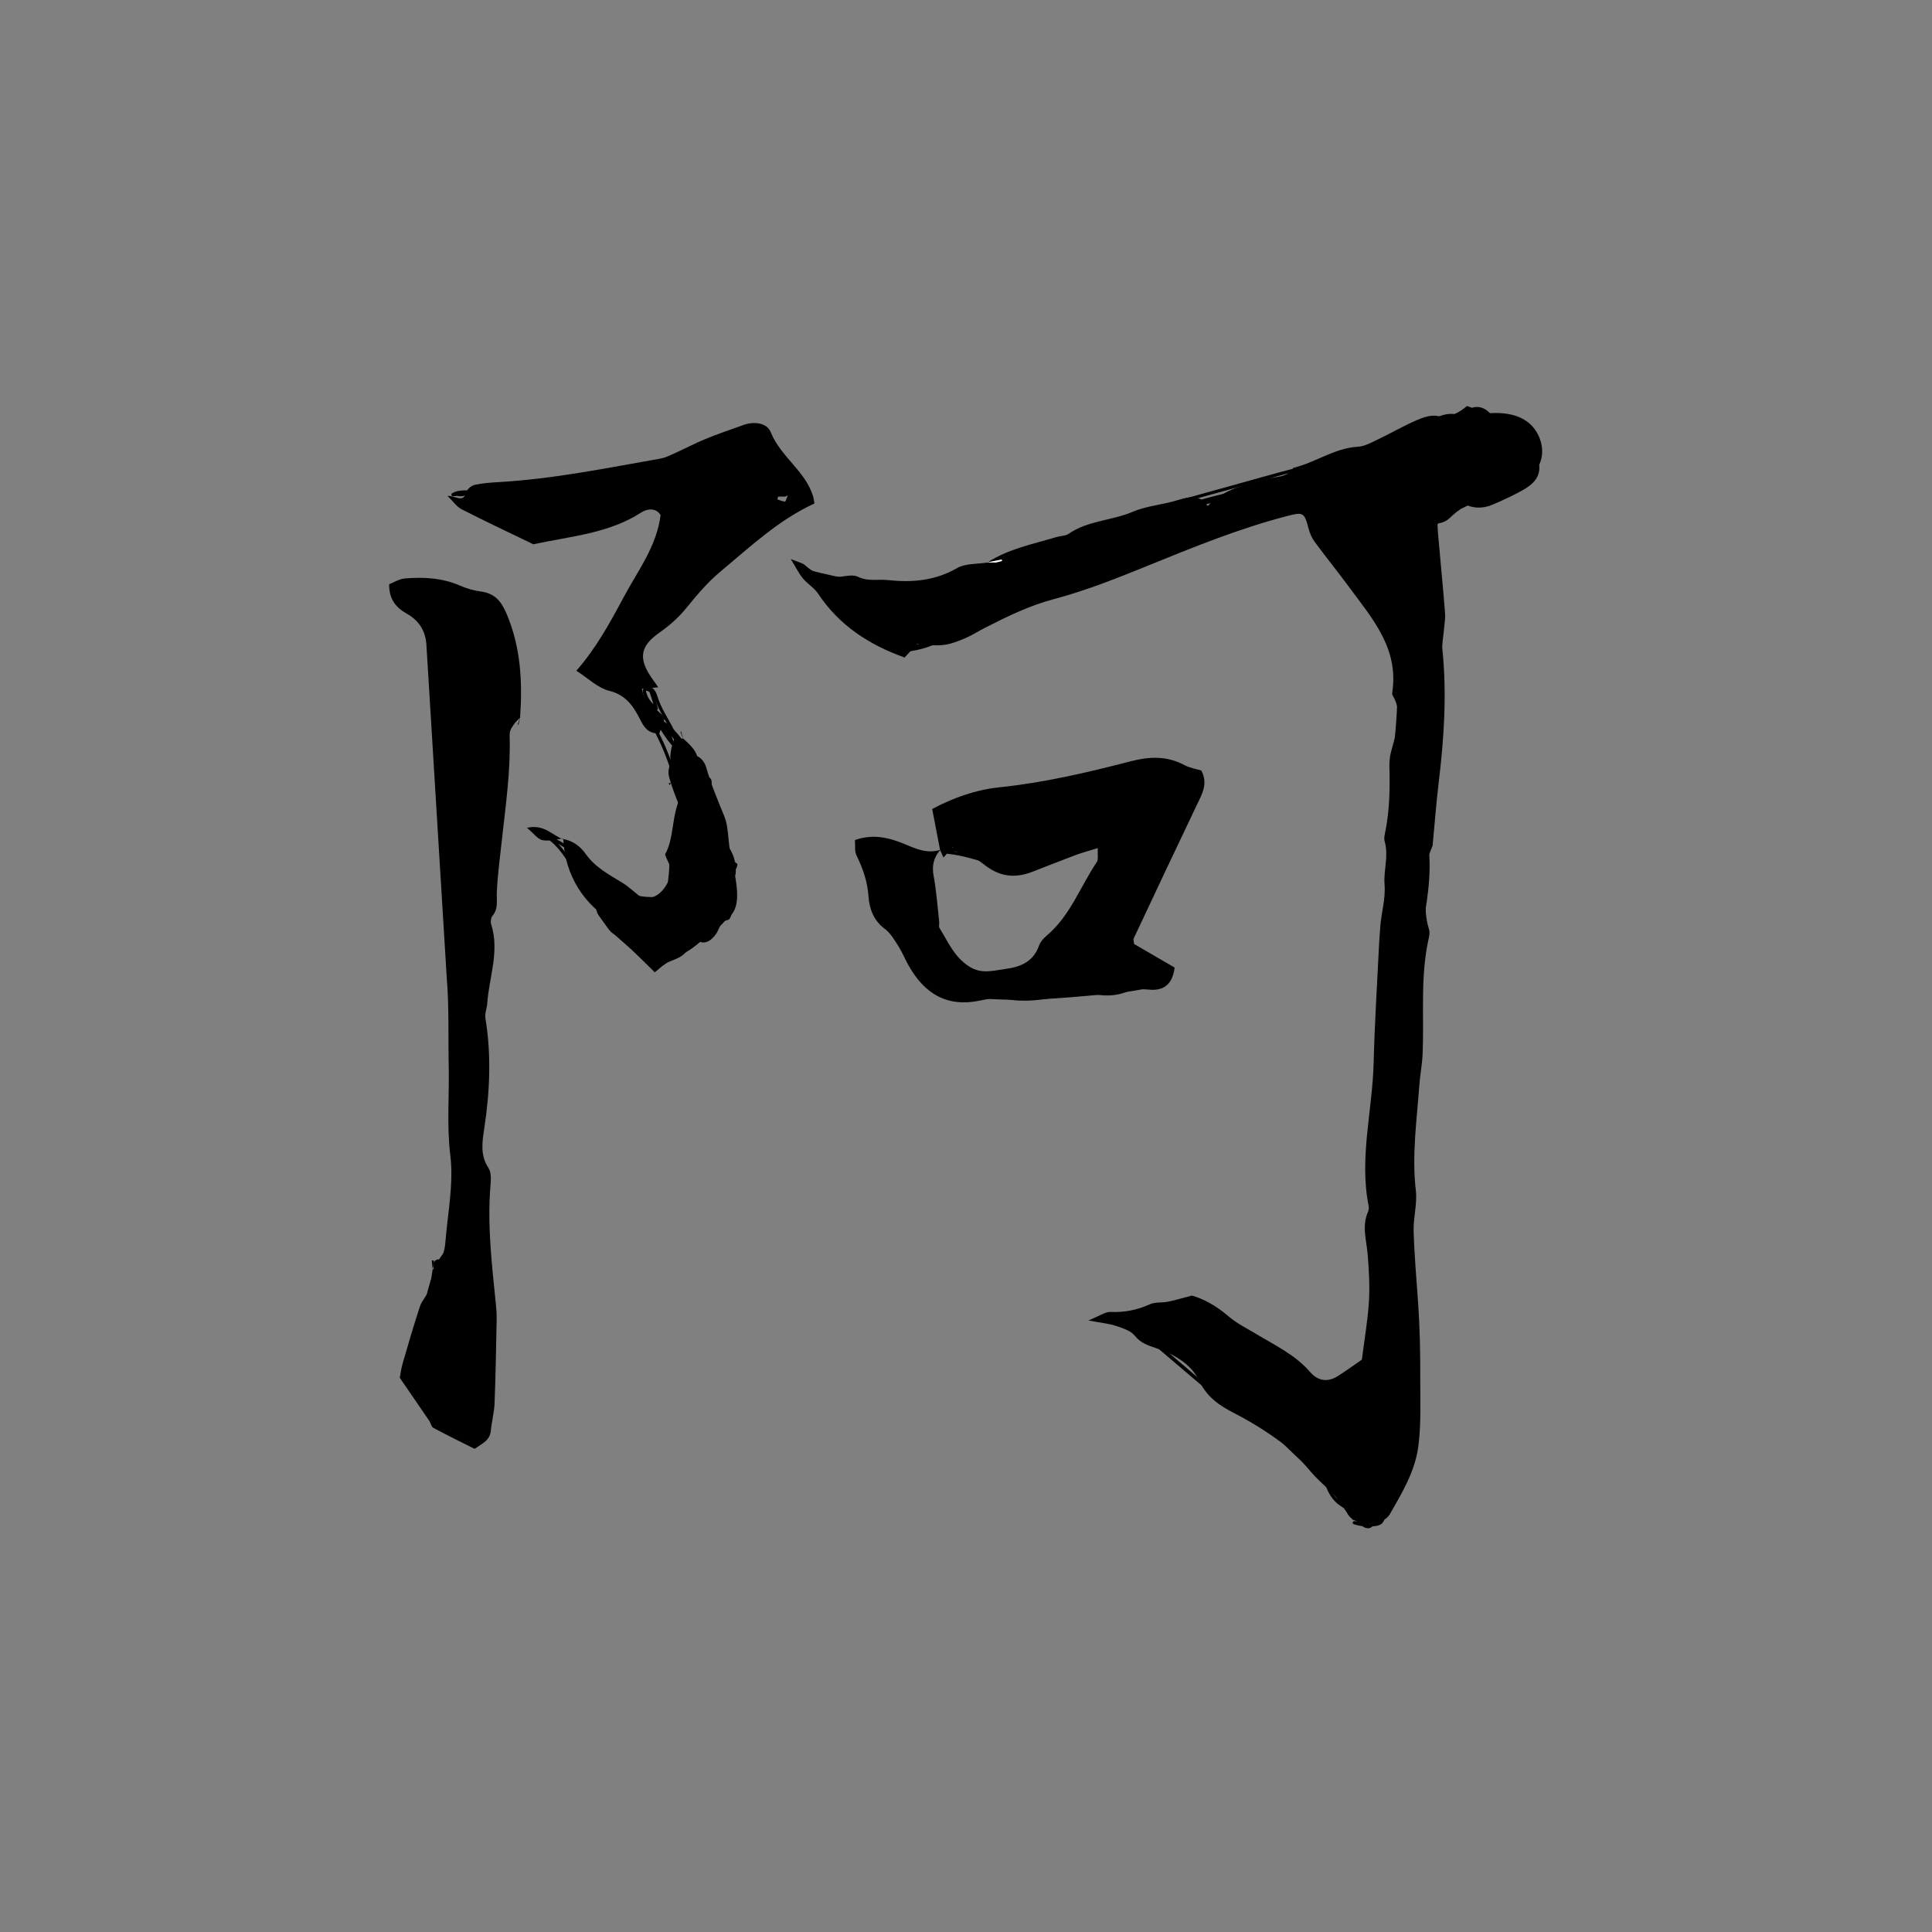 <?xml version="1.0" encoding="utf-8"?>
<!-- Generator: Adobe Illustrator 23.1.1, SVG Export Plug-In . SVG Version: 6.00 Build 0)  -->
<svg version="1.1" id="Layer_1" xmlns="http://www.w3.org/2000/svg" xmlns:xlink="http://www.w3.org/1999/xlink" x="0px" y="0px"
	 viewBox="0 0 600 600" style="enable-background:new 0 0 600 600;" xml:space="preserve">
<rect x="0" y="0" width="600" height="600" fill="#808080" stroke="none"/>
<style type="text/css">
	.st0{fill:#FFFFFF;}
</style>
<path d="M445.03,262.19c-0.65,2.1-1.93,4.23-1.85,6.3c0.25,6.71-1.54,13.49,0.62,20.14c0.28,0.86,0.09,1.96-0.12,2.89
	c-2.64,11.81-1.38,23.81-1.87,35.73c-0.13,3.22-0.78,6.41-1.01,9.63c-0.79,10.94-2.39,21.82-1.1,32.88
	c0.48,4.09-0.81,8.36-0.69,12.53c0.22,7.42,0.87,14.83,1.39,22.25c0.54,7.71,0.7,15.41,0.67,23.15c-0.03,7.09,0.32,14.13-0.56,21.21
	c-0.99,7.96-5.03,14.61-8.85,21.28c-2.37,4.14-11.09,4.07-13.28-0.28c-2.15-4.25-5.46-6.99-8.69-10.09
	c-3.48-3.34-6.22-7.54-9.97-10.47c-5.06-3.95-10.57-7.46-16.27-10.39c-4.74-2.44-8.55-4.94-11.03-10.13
	c-2.55-5.34-8.01-8.34-13.62-10.22c-2.52-0.84-4.61-1.58-6.41-3.81c-1.26-1.56-3.72-2.31-5.79-3.01c-2.04-0.7-4.25-0.88-8.6-1.71
	c3.67-1.47,5.32-2.72,6.91-2.64c4.33,0.2,8.28-0.6,12.21-2.38c1.64-0.74,3.73-0.42,5.57-0.79c2.08-0.41,4.12-1.03,7.45-1.9
	c3.38,0.91,7.49,3.08,11.24,6.32c2.65,2.29,5.89,3.89,8.92,5.71c5.8,3.49,11.98,6.4,16.54,11.68c2.47,2.86,5.49,3.29,8.68,1.26
	c2.69-1.71,5.27-3.6,7.42-5.08c0.83-6.55,1.84-12.29,2.19-18.06c0.29-4.8,0-9.67-0.38-14.48c-0.36-4.48-1.89-8.91,0.1-13.37
	c0.25-0.56,0.29-1.3,0.17-1.91c-2.94-14.88,1.2-29.51,1.57-44.28c0.31-12.49,1.12-24.96,1.72-37.44c0.08-1.57,0.23-3.14,0.33-4.71
	c0.28-4.46,1.71-8.69,1.34-13.38c-0.34-4.33,1.34-8.79,0.04-13.3c-0.33-1.14,0.11-2.55,0.35-3.82c1.18-6.33,1.29-12.71,1.12-19.12
	c-0.04-1.58,0.07-3.21,0.46-4.73c1.51-5.89,4.07-11.72,0.52-17.76c-0.15-0.25-0.13-0.65-0.08-0.96
	c2.05-13.67-6.36-23.01-13.58-32.82c-3.44-4.68-7.12-9.19-10.56-13.87c-0.89-1.21-1.52-2.72-1.9-4.19
	c-1.23-4.79-1.63-5.07-6.24-3.89c-15.09,3.87-29.46,9.75-43.84,15.6c-9.57,3.89-19.16,7.71-29.2,10.36
	c-7.38,1.95-14.28,5.35-21.1,8.81c-2.02,1.02-3.92,2.27-5.99,3.17c-5.83,2.54-8.03,2.75-15.04,1.8c-1.27,1.35-2.55,2.71-4.03,4.3
	c-11.05-3.99-20.29-9.96-26.83-19.81c-1.22-1.83-3.31-3.06-4.75-4.77c-1.17-1.39-1.97-3.1-3.76-6.01c2.44,1.02,3.7,1.22,4.47,1.94
	c3.33,3.11,7.18,4.09,11.61,3.48c1.57-0.22,3.46-0.56,4.75,0.08c3.12,1.55,6.28,0.71,9.41,1.05c7.6,0.81,14.63,0.17,21.46-3.75
	c2.59-1.49,6.22-1.19,9.38-1.71c1.54,0,3.07,0,4.61,0c-0.04-0.31-0.09-0.62-0.13-0.93c-1.5,0.31-3.01,0.61-4.51,0.92
	c6.6-4.26,14.23-5.73,21.59-7.93c1.21-0.36,2.67-0.29,3.65-0.97c6-4.14,13.41-4.08,19.9-6.84c4.39-1.87,9.41-2.2,14.02-3.63
	c3.61-1.12,6.9-1.82,9.28,1.83c5.36-5.51,11.81-6.62,17.97-8.37c3.01-0.86,6.61-0.24,8.65-3.49c6.84-1.64,12.73-6.12,20.02-6.55
	c2.13-0.13,4.26-1.33,6.27-2.29c3.98-1.9,7.81-4.13,11.85-5.9c2.02-0.88,4.49-1.75,6.52-1.37c3.96,0.75,6.78-1.07,9.24-3.08
	c2.8,0.86,4.41,2.01,5.34,4.44c2.37,6.18,3.7,6.34,9.13,1.35c1.17,0.99,2.36,2,3.98,3.37c-1.55,1.06-2.73,1.86-3.94,2.68
	c0.19,0.55,0.24,1.28,0.62,1.62c0.44,0.39,1.17,0.51,1.8,0.61c2.7,0.43,5.2,1.24,5.52,4.43c0.33,3.29-1.72,5.57-4.23,7.08
	c-3.28,1.97-6.8,3.57-10.33,5.07c-3.1,1.32-6.32,1.21-9.3-0.54c-1.3-0.76-2.48-1.72-3.82-2.66c-4.46,3.8-4.09,8.34-3.7,12.83
	c0.69,8.01,1.5,16.01,2.12,24.02c0.15,1.87-0.25,3.79-0.4,5.69c-0.15,1.89-0.61,3.82-0.42,5.67c1.42,13.84,0.5,27.59-1.16,41.33
	c-0.77,6.4-1.25,12.84-1.86,19.26L445.03,262.19z M453.28,134.19c-0.72,0.95-2.53,1.36-1.52,4.03c0.6-1.93,0.96-3.08,1.36-4.19
	c0.78,0,1.56-0.01,2.34-0.01c-0.17-0.17-0.39-0.52-0.5-0.49C454.4,133.7,453.85,133.96,453.28,134.19z M429.7,151.31
	c0.04-0.25,0.13-0.71,0.1-0.71c-0.51-0.13-1.03-0.21-1.55-0.31c-0.05,0.26-0.09,0.52-0.14,0.78
	C428.65,151.16,429.17,151.24,429.7,151.31z M437.23,197.64c0.32-0.41,0.86-0.8,0.86-1.19c0-0.49-0.44-0.98-0.69-1.47
	c-0.34,0.37-0.95,0.75-0.95,1.12C436.45,196.6,436.92,197.09,437.23,197.64z M416.38,161.57c-0.49-0.2-1.16-0.71-1.44-0.54
	c-0.4,0.23-0.51,0.95-0.75,1.46c0.51,0.21,1.16,0.71,1.49,0.55C416.06,162.85,416.16,162.09,416.38,161.57z M425.37,177.18l0.28,0.6
	l0.29-0.58L425.37,177.18z M421.53,155.1c-0.21-0.08-0.42-0.22-0.62-0.21c-0.08,0-0.15,0.34-0.22,0.52
	c0.21,0.08,0.42,0.22,0.62,0.21C421.39,155.62,421.45,155.28,421.53,155.1z"/>
<path d="M135.6,244.72"/>
<path d="M132.46,200.85c-0.14-4.58-2.11-8.02-6.14-10.27c-3.31-1.85-5.51-4.45-5.47-9.14c1.47-0.57,3.12-1.64,4.86-1.79
	c5.84-0.5,11.61-0.18,17.13,2.21c2.05,0.89,4.28,1.56,6.49,1.84c4.43,0.57,6.42,3.15,8.09,7.15c4.36,10.4,4.86,21.14,4.09,32.12
	l-0.02-0.08c-1.55,1.6-3.3,2.96-3.22,5.64c0.34,10.8-1.22,21.48-2.39,32.18c-0.6,5.45-1.34,10.9-1.59,16.37
	c-0.12,2.57,0.55,5.09-1.35,7.35c-0.5,0.6-0.64,1.87-0.39,2.66c2.65,8.34-0.66,16.35-1.23,24.5c-0.11,1.56-0.82,3.17-0.57,4.65
	c1.9,11.51,1.36,22.94-0.39,34.42c-0.61,4-1.26,8.15,1.34,12.07c0.94,1.42,0.77,3.79,0.61,5.69c-1.01,12.25,0.46,24.38,1.68,36.52
	c0.16,1.6,0.28,3.22,0.25,4.83c-0.17,8.67-0.31,17.34-0.65,26c-0.11,2.85-0.89,5.66-1.15,8.51c-0.29,3.14-2.78,4.07-5.06,5.67
	c-4.3-2.16-8.6-4.26-12.81-6.52c-0.64-0.34-0.8-1.5-1.28-2.21c-2.85-4.19-5.72-8.36-9.14-13.34c0.17-0.86,0.4-2.75,0.93-4.57
	c1.7-5.87,3.41-11.75,5.32-17.56c0.59-1.78,2.11-3.25,2.72-5.03c0.7-2.06,0.85-4.3,1.24-6.46l-0.1,0.16
	c2.63-2.25,3.79-5.25,4.05-8.56c0.71-9.02,2.62-18.22,1.54-27.04c-1.15-9.4-0.29-18.59-0.5-27.87c-0.2-9.03,0.15-18.11-0.6-27.09"/>
<path d="M291.95,263.96c-0.78-4.07-1.57-8.15-2.45-12.72c6.45-3.44,13.49-5.96,20.75-6.72c13.87-1.44,27.36-4.59,40.77-8.06
	c5.94-1.54,11.33-1.78,16.81,1.15c1.65,0.88,3.62,1.18,5.26,1.69c2.09,4.04,0.31,7.11-1.24,10.34
	c-6.66,13.92-13.22,27.89-19.8,41.86c-0.12,0.25,0.05,0.63,0.16,1.67c3.97,2.31,8.32,4.83,12.59,7.32c-0.68,5.29-3.47,7.3-8,6.84
	c-2.63-0.26-4.99,0-7.53,0.92c-2.34,0.84-5.12,1.08-7.61,0.77c-4.21-0.53-8.26-0.28-12.41,0.48c-5.63,1.03-11.27,1.88-17.09,0.71
	c-2.43-0.49-5.18-0.04-7.67,0.5c-10.43,2.25-17.47-2.17-22.39-10.99c-1.1-1.98-1.96-4.1-3.17-6c-1.2-1.88-2.41-3.96-4.14-5.24
	c-3.49-2.58-4.83-6.36-5.07-10.07c-0.31-4.7-1.78-8.74-3.76-12.84c-0.62-1.28-0.32-3-0.45-4.69c5.65-1.97,10.56-0.77,15.39,1.25
	c3.6,1.5,7.16,3.1,11.15,1.78c-2.08,2.37-2.7,4.91-2.11,8.08c0.87,4.72,1.2,9.54,1.74,14.31c0.07,0.63-0.21,1.41,0.08,1.88
	c2.68,4.32,4.61,9.07,9.3,12.02c3.83,2.41,7.4,1.22,11.18,0.72c4.76-0.63,8.67-2.26,10.44-7.25c0.41-1.15,1.36-2.25,2.32-3.05
	c7.36-6.17,10.47-15.24,15.62-22.9c0.55-0.83,0.19-2.27,0.31-4.34c-2.88,0.9-4.94,1.43-6.92,2.18c-4.51,1.69-8.99,3.48-13.48,5.21
	c-5.17,1.99-9.87,1.58-14.48-1.95c-3.17-2.43-6.64-4.75-10.25-5.69c-1.25,1.43-2.02,2.31-2.79,3.19
	C292.66,265.52,292.3,264.74,291.95,263.96z"/>
<path d="M204.42,213.45c-1.83,0.16-3.32,0.29-5.06,0.45c0.53,4.47,4.68,5.84,7.1,9.16c-0.52,1.45-1.13,3.15-1.7,4.72
	c-3.78,0.1-4.92-2.32-6.07-4.56c-2.1-4.09-4.4-7.41-9.51-8.69c-3.54-0.89-6.54-3.9-10.2-6.23c6.03-6.82,10.43-14.84,14.73-22.88
	c4.37-8.19,10.24-15.75,11.44-25.47c-1.62-2.57-4.51-1.77-5.96-0.83c-10.15,6.59-21.9,7.38-33.55,9.91
	c-7.31-3.54-14.86-7.08-22.28-10.87c-1.55-0.79-2.65-2.47-4.39-4.16c2.6-0.1,4.85,2.44,5.9-1.23c0.27-0.94,1.61-2.01,2.62-2.22
	c2.51-0.53,5.12-0.7,7.7-0.85c16.82-0.98,33.3-4.37,49.84-7.27c1.56-0.27,3.05-1.02,4.52-1.68c3.19-1.44,6.28-3.09,9.52-4.41
	c3.85-1.58,7.8-2.91,11.71-4.33c3.39-1.23,7.41-0.74,8.6,2.25c3.05,7.6,10.74,11.98,13.14,19.89c0.18,0.6,0.23,1.23,0.41,2.21
	c-11.08,5.08-19.97,13.45-29.26,21.21c-3.89,3.24-7.24,7.2-10.44,11.15c-2.48,3.06-5.27,5.52-8.49,7.78
	c-6.19,4.34-6.53,8.29-1.94,14.63C203.33,211.82,203.81,212.56,204.42,213.45z M244.63,153.92c-0.92-0.18-1.76-0.48-2.57-0.41
	c-0.27,0.02-0.45,1.02-0.67,1.57c0.8,0.26,1.58,0.64,2.4,0.71C243.97,155.81,244.24,154.79,244.63,153.92z"/>
<path d="M212.15,229.33c2.3,2.11,4.83,4.27,4.6,7.67c-0.15,2.14,0.79,2.76,2.31,3.54c0.8,0.4,1.92,1.3,1.92,1.99
	c0.04,7.96,6.03,14.77,3.96,22.66c1.71,1.31,2.94,2.25,4.09,3.14c-0.35,3.77-3.83,1.7-5.49,3.5c1.43,0.59,2.8,1.15,4.22,1.73
	c0.49,2.98,1.44,5.98-0.03,8.98c-0.53,1.08-0.85,2.95-1.57,3.11c-2.67,0.61-2.68,2.93-3.89,4.54c-1.13,1.51-3.08,3.53-5.82,1.88
	c-0.5-0.3-2.29,0.32-2.33,0.64c-0.42,4.08-3.66,4.83-6.63,6.11c-1.4,0.6-2.51,1.87-4.14,3.14c-2.38-2.32-4.58-4.56-6.87-6.7
	c-1.99-1.86-4.07-3.62-6.72-5.96c0.73-0.62,1.42-1.21,2.19-1.87c0.02,0.02-0.19-0.6-0.61-0.81c-9.74-4.9-16.03-14.91-16.41-26.23
	l-0.2,0.15c3.06,0.5,5.46,2.24,7.15,4.64c2.92,4.14,7.16,6.39,11.3,8.91c2.1,1.28,3.91,3.03,6.24,4.87
	c5.05,0.54,7.53-3.25,9.12-7.57c0.47-1.29-1.03-3.31-2.01-6.05c2.86-4.86,1.93-11.94,4.89-18.07c0.69-1.43,0.36-4.25-0.66-5.44
	c-3.46-4.01-2.96-8.09-1.25-12.69c0.85,0.09,1.75,0.18,2.64,0.27L212.15,229.33z"/>
<path d="M174.92,260.39c-2.15,0.23-4.4,0.93-6.43,0.53c-1.48-0.29-2.68-2.04-4.84-3.84c5.35-1.19,7.81,2.28,11.04,3.48
	C174.72,260.54,174.92,260.39,174.92,260.39z"/>
<path d="M134.34,394.27c-0.08-0.95-0.16-1.91-0.24-2.86c0.22,0.02,0.44,0.05,0.66,0.07c-0.15,0.96-0.31,1.92-0.49,2.92
	C134.24,394.43,134.34,394.27,134.34,394.27z"/>
<polygon points="207.65,243.17 208.33,243.18 207.98,243.86 "/>
<path d="M212.13,229.4c-0.28-0.71-0.56-1.43-0.83-2.14c0.07-0.03,0.15-0.06,0.22-0.09c0.2,0.69,0.39,1.38,0.61,2.11
	C212.15,229.33,212.13,229.4,212.13,229.4z"/>
<path d="M161.52,222.97c-0.17,0.7-0.34,1.4-0.51,2.1c-0.07-0.02-0.14-0.05-0.21-0.07c0.23-0.69,0.46-1.38,0.7-2.09
	C161.5,222.88,161.52,222.97,161.52,222.97z"/>
<path class="st0" d="M429.7,151.31c-0.53-0.08-1.05-0.16-1.58-0.24c0.05-0.26,0.09-0.52,0.14-0.78c0.52,0.09,1.04,0.17,1.55,0.31
	C429.83,150.61,429.74,151.06,429.7,151.31z"/>
<path class="st0" d="M437.23,197.64c-0.3-0.55-0.78-1.05-0.78-1.54c0-0.37,0.61-0.75,0.95-1.12c0.25,0.49,0.7,0.98,0.69,1.47
	C438.09,196.84,437.55,197.23,437.23,197.64z"/>
<path class="st0" d="M416.38,161.57c-0.22,0.52-0.32,1.28-0.7,1.47c-0.33,0.16-0.98-0.34-1.49-0.55c0.24-0.51,0.35-1.23,0.75-1.46
	C415.22,160.86,415.89,161.36,416.38,161.57z"/>
<path class="st0" d="M306.58,174.67c1.5-0.31,3.01-0.61,4.51-0.92c0.04,0.31,0.09,0.62,0.13,0.93c-1.53,0-3.06,0-4.61,0
	C306.61,174.68,306.58,174.67,306.58,174.67z"/>
<polygon class="st0" points="425.37,177.18 425.95,177.19 425.66,177.77 "/>
<path class="st0" d="M421.53,155.1c-0.07,0.18-0.14,0.52-0.22,0.52c-0.2,0.01-0.41-0.13-0.62-0.21c0.07-0.18,0.14-0.52,0.22-0.52
	C421.11,154.88,421.32,155.02,421.53,155.1z"/>
<g>
	<g>
		<path d="M146.57,282.12c-0.39,3.66-0.93,7.36-0.6,11.05c0.07,0.81,0.64,1.5,1.5,1.5c0.76,0,1.57-0.69,1.5-1.5
			c-0.33-3.69,0.21-7.39,0.6-11.05c0.09-0.81-0.75-1.5-1.5-1.5C147.18,280.62,146.65,281.31,146.57,282.12L146.57,282.12z"/>
	</g>
</g>
<g>
	<g>
		<path d="M144.23,310.11c-0.38,4.64-0.5,9.28-0.35,13.93c0.06,1.94,2.9,1.92,3,0c0.22-4.22,0.45-8.43,0.67-12.65
			c0.22-4.24,0.4-8.49,1.13-12.67c0.33-1.89-2.56-2.7-2.89-0.8c-0.75,4.29-0.98,8.64-1.21,12.98c-0.23,4.38-0.46,8.76-0.7,13.14
			c1,0,2,0,3,0c-0.14-4.65-0.03-9.3,0.35-13.93C147.39,308.19,144.38,308.2,144.23,310.11L144.23,310.11z"/>
	</g>
</g>
<g>
	<g>
		<path d="M146.21,295.75c1.93,0,1.93-3,0-3C144.28,292.75,144.28,295.75,146.21,295.75L146.21,295.75z"/>
	</g>
</g>
<g>
	<g>
		<path d="M241.25,154.23c0.77,0,1.54,0,2.31,0c0.38,0,0.79-0.17,1.06-0.44c0.26-0.26,0.46-0.69,0.44-1.06
			c-0.02-0.39-0.14-0.79-0.44-1.06c-0.29-0.27-0.65-0.44-1.06-0.44c-0.77,0-1.54,0-2.31,0c-0.38,0-0.79,0.17-1.06,0.44
			c-0.26,0.26-0.46,0.69-0.44,1.06c0.02,0.39,0.14,0.79,0.44,1.06C240.48,154.06,240.84,154.23,241.25,154.23L241.25,154.23z"/>
	</g>
</g>
<g>
	<g>
		<path d="M137.78,398.29c0.69-1.18-0.02-2.46-0.89-3.32c-0.47-0.47-1.12-0.95-1.33-1.6c-0.12-0.38,0.01-1.34,0.6-1.25
			c-0.12-0.21-0.23-0.41-0.35-0.62c-2.19,5.97-3.87,12.1-5.04,18.35c-0.11,0.58,0.57,0.83,0.91,0.39
			c4.43-5.79,5.47-13.21,8.11-19.83c0.77-1.92,1.69-3.77,2.85-5.48c0.32-0.48-0.39-1-0.79-0.61c-2.59,2.61-4.83,5.54-6.67,8.72
			c-0.32,0.56,0.54,1.06,0.86,0.5c1.8-3.11,3.98-5.96,6.51-8.52c-0.26-0.2-0.52-0.4-0.79-0.61c-4.09,6.05-4.99,13.48-7.9,20.06
			c-0.82,1.86-1.82,3.64-3.06,5.25c0.3,0.13,0.61,0.26,0.91,0.39c1.17-6.25,2.85-12.38,5.04-18.35c0.09-0.24-0.1-0.57-0.35-0.62
			c-1.36-0.22-2.21,1.27-1.83,2.48c0.23,0.72,0.8,1.27,1.32,1.79c0.59,0.57,1.51,1.48,0.99,2.37
			C136.59,398.34,137.45,398.84,137.78,398.29L137.78,398.29z"/>
	</g>
</g>
<g>
	<g>
		<path d="M188.87,283.98c1.24,1.36,2.27,2.88,3.09,4.54c0.19-0.24,0.38-0.49,0.56-0.73c-1.11-0.15-1.93-0.83-2.65-1.65
			c-0.82-0.94-1.52-2-2.25-3.01c-1.59-2.19-3.16-4.38-4.66-6.63c-1.39-2.09-2.69-4.24-3.96-6.4c-1.15-1.96-2.31-3.92-3.68-5.74
			c-1.48-1.96-3.19-3.72-5.27-5.04c-0.13,0.3-0.26,0.61-0.39,0.91c1.84,0.77,3.61,1.71,5.3,2.79c0.54,0.35,1.05-0.52,0.5-0.86
			c-1.76-1.12-3.61-2.08-5.54-2.89c-0.54-0.23-0.84,0.62-0.39,0.91c3.89,2.48,6.31,6.53,8.59,10.42c2.68,4.58,5.64,8.94,8.76,13.23
			c1.35,1.86,2.83,4.59,5.36,4.93c0.43,0.06,0.77-0.31,0.56-0.73c-0.85-1.73-1.94-3.32-3.24-4.74
			C189.14,282.79,188.43,283.5,188.87,283.98L188.87,283.98z"/>
	</g>
</g>
<g>
	<g>
		<path d="M204,300.47c1.64-0.09,3.04-1.5,4.3-2.41c1.38-1,2.68-2.02,3.94-3.17c2.03-1.85,5-2.51,6.54-4.9
			c0.35-0.54-0.52-1.05-0.86-0.5c-1.38,2.15-4.17,2.8-6.04,4.4c-0.57,0.49-1.09,1.03-1.67,1.52c-0.64,0.54-1.33,1.02-2.01,1.51
			c-0.66,0.48-1.32,0.95-1.98,1.43c-0.66,0.48-1.36,1.09-2.22,1.13C203.36,299.5,203.35,300.5,204,300.47L204,300.47z"/>
	</g>
</g>
<g>
	<g>
		<path d="M207.91,265.95c0.08,5.11-0.58,10.18-1.96,15.1c-0.17,0.62,0.79,0.89,0.96,0.27c1.4-5,2.07-10.18,2-15.37
			C208.9,265.3,207.9,265.3,207.91,265.95L207.91,265.95z"/>
	</g>
</g>
<g>
	<g>
		<path d="M202.08,224.96c2.38,4.22,4.36,8.65,5.89,13.25c0.77,2.31,1.44,4.66,1.78,7.07c0.2,1.43,0.31,3.71,2.13,4
			c0.52,0.08,0.93-0.63,0.39-0.91c-0.29-0.15-0.58-0.3-0.86-0.45c-0.3-0.16-0.79,0.03-0.75,0.43c0.3,2.98-0.29,5.92-0.8,8.83
			c-0.52,2.97-1.04,5.95-1.55,8.92c-0.11,0.63,0.85,0.9,0.96,0.27c0.53-3.05,1.06-6.11,1.6-9.16c0.51-2.92,1.09-5.88,0.79-8.86
			c-0.25,0.14-0.5,0.29-0.75,0.43c0.29,0.15,0.58,0.3,0.86,0.45c0.13-0.3,0.26-0.61,0.39-0.91c-0.84-0.13-1.08-1.03-1.22-1.76
			c-0.2-1.02-0.27-2.07-0.48-3.09c-0.45-2.25-1.13-4.45-1.89-6.61c-1.5-4.29-3.38-8.44-5.62-12.39
			C202.63,223.89,201.77,224.4,202.08,224.96L202.08,224.96z"/>
	</g>
</g>
<g>
	<g>
		<path d="M203.98,224.48c1.27,2.46,2.8,4.76,4.58,6.89c0.32,0.38,0.99-0.03,0.84-0.49c-0.79-2.35-1.98-4.51-3.53-6.44
			c-0.24,0.24-0.47,0.47-0.71,0.71c2.95,2.71,5.44,5.85,7.41,9.34c1.78,3.16,3.3,6.61,6.16,8.97c0.34,0.28,1.04,0.03,0.84-0.49
			c-0.87-2.23-2.29-4.26-3.51-6.31c-1.24-2.08-2.44-4.19-3.74-6.23c-2.29-3.56-5.44-6.44-9.28-8.24c-0.58-0.27-1.09,0.59-0.5,0.86
			c3.77,1.77,6.83,4.57,9.05,8.08c1.25,1.98,2.42,4.02,3.62,6.03c1.17,1.97,2.57,3.93,3.41,6.07c0.28-0.16,0.56-0.32,0.84-0.49
			c-2.9-2.4-4.37-5.93-6.2-9.12c-1.97-3.42-4.46-6.52-7.37-9.19c-0.48-0.45-1.1,0.21-0.71,0.71c1.43,1.8,2.53,3.83,3.27,6
			c0.28-0.16,0.56-0.32,0.84-0.49c-1.72-2.06-3.19-4.3-4.42-6.69C204.55,223.41,203.69,223.91,203.98,224.48L203.98,224.48z"/>
	</g>
</g>
<g>
	<g>
		<path d="M218.84,243.14c0.49,4.31,0.97,8.69,2.52,12.77c0.79,2.09,1.92,4.04,2.62,6.16c0.34,1.02,0.54,2.08,0.88,3.1
			c0.31,0.93,0.78,1.75,1.28,2.59c0.64,1.09,1.06,2.16,0.74,3.43c-0.3,1.17-1,2.21-1.68,3.19c0.29,0,0.58,0,0.86,0
			c-0.54-0.88-0.82-1.83-0.83-2.86c-0.08,0.14-0.17,0.29-0.25,0.43c-1.24,0.64-2.15,2.36-2.1,3.73c0.33-0.04,0.65-0.09,0.98-0.13
			c-0.16-0.89-0.32-1.77-0.49-2.66c-0.12-0.63-1.08-0.36-0.96,0.27c0.16,0.89,0.32,1.77,0.49,2.66c0.1,0.56,1,0.43,0.98-0.13
			c-0.02-0.66,0.19-1.24,0.56-1.79c0.35-0.52,0.93-0.87,1.23-1.42c0.44-0.8-0.29-1.85-1.19-1.39c-0.15,0.08-0.25,0.26-0.25,0.43
			c0.02,1.2,0.35,2.34,0.97,3.37c0.2,0.34,0.65,0.31,0.86,0c1.11-1.62,2.26-3.49,1.85-5.55c-0.2-0.99-0.78-1.85-1.28-2.71
			c-0.56-0.95-0.89-1.94-1.17-3c-0.58-2.21-1.49-4.22-2.43-6.3c-0.94-2.09-1.61-4.26-2.08-6.5c-0.53-2.54-0.82-5.11-1.11-7.68
			C219.77,242.5,218.77,242.5,218.84,243.14L218.84,243.14z"/>
	</g>
</g>
<g>
	<g>
		<path d="M216.46,292.1c1.64,0.43,2.74-1.04,3.76-2.06c1.19-1.18,2.77-1.87,3.99-3.02c1.3-1.22,1.83-2.86,2.08-4.58
			c0.31-2.1,0.48-4.24,0.63-6.36c0.17-2.51,0.26-5.03,0.27-7.55c-0.17,0.17-0.33,0.33-0.5,0.5c0.55,0-0.11,2.78-0.16,3.09
			c-0.2,1.32-0.37,2.65-0.51,3.98c-0.14,1.37-0.25,2.74-0.32,4.11c-0.05,1.07,0.15,2.58-0.48,3.53c-0.31,0.47-0.87,0.7-1.36,0.93
			c-0.56,0.26-1.14,0.49-1.71,0.74c-1.07,0.46-2.14,0.93-3.11,1.58c-1.91,1.29-2.9,3.24-4.16,5.1c-1.58,2.35-3.97,3.64-6.44,4.87
			c-0.5,0.25-0.14,1.13,0.39,0.91c3.75-1.57,7.16-3.83,10.04-6.7c0.46-0.45-0.25-1.16-0.71-0.71c-2.75,2.74-6.01,4.94-9.6,6.44
			c0.13,0.3,0.26,0.61,0.39,0.91c2.32-1.16,4.66-2.39,6.27-4.49c0.78-1.02,1.39-2.16,2.12-3.22c0.77-1.12,1.72-2.01,2.9-2.69
			c1.1-0.63,2.3-1.1,3.46-1.6c1.09-0.47,2.18-0.92,2.63-2.1c0.44-1.16,0.31-2.54,0.37-3.75c0.08-1.53,0.21-3.07,0.38-4.6
			c0.19-1.73,0.49-3.43,0.76-5.15c0.14-0.88-0.02-2.2-1.17-2.2c-0.27,0-0.5,0.23-0.5,0.5c-0.01,2.56-0.1,5.12-0.27,7.67
			c-0.17,2.4-0.25,4.94-0.83,7.29c-0.25,1.02-0.69,1.95-1.44,2.7c-0.72,0.71-1.59,1.23-2.43,1.8c-0.76,0.52-1.44,1.08-2.08,1.74
			c-0.61,0.64-1.41,1.68-2.41,1.41C216.11,290.98,215.84,291.94,216.46,292.1L216.46,292.1z"/>
	</g>
</g>
<g>
	<g>
		<path d="M208.43,263.7c-0.16,0.83-0.33,1.66-0.49,2.49c0.32,0,0.64,0,0.96,0c-0.04-0.17-0.07-0.34-0.11-0.51
			c-0.05-0.26-0.37-0.43-0.62-0.35c-0.27,0.09-0.41,0.34-0.35,0.62c0.04,0.17,0.07,0.34,0.11,0.51c0.04,0.21,0.27,0.38,0.48,0.37
			c0.21-0.01,0.44-0.15,0.48-0.37c0.16-0.83,0.33-1.66,0.49-2.49c0.05-0.26-0.07-0.55-0.35-0.62
			C208.8,263.3,208.49,263.43,208.43,263.7L208.43,263.7z"/>
	</g>
</g>
<g>
	<g>
		<path d="M201.28,213.57c0.73,2.19,1.43,4.38,2.1,6.59c0.24-0.19,0.49-0.38,0.73-0.56c-1.35-0.84-2.42-2.07-3.05-3.53
			c-0.15-0.35-0.28-0.72-0.38-1.09c-0.16-0.61,0.23-0.51,0.64-0.3c0.75,0.39,1.29,1.02,1.66,1.78c0.29-0.17,0.58-0.34,0.86-0.5
			c-0.41-0.64-0.76-1.31-1.04-2.02c-0.28,0.16-0.56,0.32-0.84,0.49c1.09,0.85,1.3,2.36,1.77,3.58c0.52,1.35,1.16,2.64,1.84,3.91
			c1.42,2.62,3.02,5.14,4.08,7.93c0.22,0.6,1.19,0.34,0.96-0.27c-1.09-2.88-2.72-5.48-4.18-8.17c-0.73-1.35-1.42-2.73-1.93-4.17
			c-0.44-1.25-0.74-2.66-1.84-3.52c-0.34-0.26-1.04-0.04-0.84,0.49c0.31,0.79,0.69,1.54,1.14,2.26c0.35,0.55,1.14,0.07,0.86-0.5
			c-0.49-1.01-1.34-1.9-2.39-2.31c-0.98-0.39-2.03,0.07-1.82,1.24c0.41,2.3,2.03,4.36,3.97,5.57c0.37,0.23,0.86-0.15,0.73-0.56
			c-0.67-2.2-1.37-4.4-2.1-6.59C202.05,212.7,201.08,212.96,201.28,213.57L201.28,213.57z"/>
	</g>
</g>
<g>
	<g>
		<path d="M159.37,222.24c0.11,1.78-1.41,3.19-2.24,4.62c-0.95,1.65-1.56,3.46-2.17,5.25c0.21-0.12,0.41-0.23,0.62-0.35
			c-0.12-0.03-0.25-0.07-0.37-0.1c-0.62-0.17-0.89,0.79-0.27,0.96c0.12,0.03,0.25,0.07,0.37,0.1c0.27,0.08,0.53-0.09,0.62-0.35
			c0.63-1.88,1.28-3.78,2.34-5.47c0.91-1.45,2.22-2.84,2.1-4.67C160.33,221.6,159.33,221.59,159.37,222.24L159.37,222.24z"/>
	</g>
</g>
<g>
	<g>
		<path d="M159.46,219.12c-0.05,0.78-0.1,1.56-0.14,2.34c0.31-0.08,0.62-0.17,0.93-0.25c-0.23-0.38-0.45-0.77-0.68-1.15
			c-0.13-0.23-0.46-0.33-0.68-0.18c-0.23,0.15-0.32,0.44-0.18,0.68c0.23,0.38,0.45,0.77,0.68,1.15c0.11,0.18,0.36,0.3,0.56,0.23
			c0.22-0.07,0.35-0.25,0.37-0.48c0.05-0.78,0.1-1.56,0.14-2.34c0.02-0.26-0.24-0.51-0.5-0.5
			C159.67,218.63,159.48,218.84,159.46,219.12L159.46,219.12z"/>
	</g>
</g>
<g>
	<g>
		<path d="M141.35,153.81c1.4,0.53,2.94,0.38,4.22-0.4c0.5-0.3,0.16-1.02-0.39-0.91c-1.49,0.3-2.99,0.5-4.51,0.61
			c0.08,0.31,0.17,0.62,0.25,0.93c1.93-1.16,4.6-0.7,6.75-0.65c2.55,0.07,5.11,0.13,7.66,0.2c0.64,0.02,0.64-0.98,0-1
			c-2.72-0.07-5.44-0.14-8.16-0.21c-2.23-0.06-4.76-0.4-6.76,0.8c-0.4,0.24-0.26,0.97,0.25,0.93c1.6-0.11,3.2-0.33,4.77-0.64
			c-0.13-0.3-0.26-0.61-0.39-0.91c-1.07,0.64-2.29,0.74-3.45,0.3C141.02,152.61,140.76,153.58,141.35,153.81L141.35,153.81z"/>
	</g>
</g>
<g>
	<g>
		<path d="M145.76,153.11c1.09-0.1,2.18-0.2,3.27-0.31c0.26-0.02,0.51-0.21,0.5-0.5c-0.01-0.25-0.22-0.53-0.5-0.5
			c-1.09,0.1-2.18,0.2-3.27,0.31c-0.26,0.02-0.51,0.21-0.5,0.5C145.27,152.86,145.48,153.14,145.76,153.11L145.76,153.11z"/>
	</g>
</g>
<g>
	<g>
		<path d="M302.56,177.28c10.96-2.26,21.65-5.68,32.35-8.91c10.9-3.29,21.8-6.58,32.7-9.88c6.17-1.86,12.33-3.72,18.5-5.59
			c0.62-0.19,0.36-1.11-0.27-0.96c-6.3,1.43-12.55,3.07-18.75,4.91c-0.63,0.19-0.35,1.05,0.27,0.96c8.37-1.19,16.61-3.15,24.6-5.88
			c0.62-0.21,0.36-1.07-0.27-0.96c-1.15,0.2-2.29,0.4-3.44,0.6c0.16,0.28,0.32,0.56,0.49,0.84c0.4-0.4,0.85-0.59,1.41-0.6
			c-0.04-0.33-0.09-0.65-0.13-0.98c-1.45,0.48-2.94,0.76-4.46,0.83c0.04,0.33,0.09,0.65,0.13,0.98c2.73-0.43,5.47-0.83,8.21-1.18
			c0.63-0.08,0.64-1.08,0-1c-2.83,0.37-5.66,0.77-8.48,1.22c-0.56,0.09-0.42,1.01,0.13,0.98c1.61-0.07,3.2-0.36,4.73-0.87
			c0.52-0.17,0.45-0.99-0.13-0.98c-0.82,0.01-1.54,0.31-2.12,0.89c-0.38,0.38,0.02,0.92,0.49,0.84c1.15-0.2,2.29-0.4,3.44-0.6
			c-0.09-0.32-0.18-0.64-0.27-0.96c-8,2.73-16.24,4.7-24.6,5.88c0.09,0.32,0.18,0.64,0.27,0.96c6.2-1.84,12.45-3.47,18.75-4.91
			c-0.09-0.32-0.18-0.64-0.27-0.96c-10.94,3.3-21.88,6.61-32.81,9.91c-10.83,3.27-21.64,6.61-32.5,9.79
			c-6.02,1.76-12.08,3.41-18.23,4.67C301.67,176.44,301.94,177.41,302.56,177.28L302.56,177.28z"/>
	</g>
</g>
<g>
	<g>
		<path d="M250.56,177.75c0.4,0.24,0.81,0.47,1.21,0.71c0.47,0.28,1.06-0.42,0.61-0.79c-0.82-0.66-1.74-1.02-2.8-1.06
			c-0.57-0.02-0.67,0.84-0.13,0.98c11.12,3,22.51,4.91,33.97,6.01c1.59,0.15,3.18,0.28,4.77,0.41c1.56,0.13,3.11,0.3,4.6,0.83
			c0.61,0.22,0.87-0.75,0.27-0.96c-2.56-0.91-5.39-0.89-8.07-1.13c-2.89-0.26-5.77-0.57-8.64-0.93c-5.74-0.73-11.46-1.68-17.12-2.89
			c-3.19-0.68-6.36-1.45-9.5-2.3c-0.04,0.33-0.09,0.65-0.13,0.98c0.77,0.03,1.49,0.28,2.09,0.77c0.2-0.26,0.4-0.52,0.61-0.79
			c-0.4-0.24-0.81-0.47-1.21-0.71C250.5,176.56,250,177.43,250.56,177.75L250.56,177.75z"/>
	</g>
</g>
<g>
	<g>
		<path d="M281.68,202.4c4.08-1.87,8.51-2.9,13-3.04c0.57-0.02,0.67-0.81,0.13-0.98c-2.21-0.71-4.37,0.68-6.39,1.41
			c-2.32,0.84-4.73,1.39-7.18,1.63c0.08,0.31,0.17,0.62,0.25,0.93c2.22-0.95,4.61-1.4,6.95-1.93c2.26-0.5,4.5-1.11,6.7-1.84
			c4.33-1.42,8.52-3.26,12.49-5.48c2.27-1.27,4.47-2.67,6.59-4.18c0.52-0.37,0.02-1.24-0.5-0.86c-7.53,5.37-16.08,9.24-25.1,11.3
			c-2.58,0.59-5.19,1.08-7.63,2.13c-0.45,0.19-0.23,0.98,0.25,0.93c2.31-0.23,4.59-0.7,6.79-1.44c1.08-0.36,2.11-0.82,3.16-1.24
			c1.08-0.42,2.2-0.77,3.35-0.4c0.04-0.33,0.09-0.65,0.13-0.98c-4.68,0.15-9.26,1.23-13.51,3.18
			C280.59,201.8,281.1,202.67,281.68,202.4L281.68,202.4z"/>
	</g>
</g>
<g>
	<g>
		<path d="M267.61,265.67c0.68,1.06,1.06,2.23,1.12,3.49c0.33-0.04,0.65-0.09,0.98-0.13c-0.17-0.65-0.34-1.29-0.5-1.94
			c-0.14-0.53-1.06-0.44-0.98,0.13c1.3,10,5.45,19.52,11.84,27.32c1.82,2.22,3.81,4.28,5.97,6.17c0.42,0.37,1.07-0.09,0.79-0.61
			c-1.1-1.99-2.97-3.44-5.17-4.01c-0.44-0.12-0.75,0.35-0.56,0.73c1.25,2.56,3.36,4.63,5.95,5.81c0.35,0.16,0.91-0.11,0.73-0.56
			c-0.48-1.26-1.75-1.97-3.08-1.71c-0.33,0.07-0.44,0.47-0.3,0.73c1.76,3.22,4.95,5.48,8.57,6.07c3.86,0.62,7.72-0.34,11.58-0.47
			c2.18-0.07,4.37,0.16,6.33,1.19c0.08-0.31,0.17-0.62,0.25-0.93c-3.13-0.14-6.22,0.54-9.01,1.95c-0.49,0.25-0.19,0.88,0.25,0.93
			c7.95,0.83,15.95,0.77,23.92,0.31c3.95-0.23,7.9-0.56,11.85-0.92c3.79-0.35,7.59-0.65,11.36-1.14c4.06-0.52,8.09-1.33,11.84-3.03
			c0.3-0.13,0.31-0.58,0.1-0.79c-0.46-0.46-0.93-0.93-1.39-1.39c-0.46-0.46-1.16,0.25-0.71,0.71c0.46,0.46,0.93,0.93,1.39,1.39
			c0.03-0.26,0.07-0.52,0.1-0.79c-3.34,1.51-6.95,2.29-10.56,2.79c-3.7,0.51-7.43,0.8-11.15,1.15c-7.8,0.72-15.62,1.34-23.45,1.35
			c-4.44,0.01-8.88-0.18-13.3-0.65c0.08,0.31,0.17,0.62,0.25,0.93c2.64-1.33,5.56-1.95,8.5-1.81c0.49,0.02,0.69-0.7,0.25-0.93
			c-6.88-3.63-15.02,1.74-21.83-2.08c-1.81-1.02-3.29-2.53-4.29-4.35c-0.1,0.24-0.2,0.49-0.3,0.73c0.76-0.15,1.57,0.28,1.85,1.01
			c0.24-0.19,0.49-0.38,0.73-0.56c-2.45-1.12-4.41-3.03-5.59-5.45c-0.19,0.24-0.38,0.49-0.56,0.73c1.96,0.51,3.59,1.78,4.57,3.55
			c0.26-0.2,0.52-0.4,0.79-0.61c-7.4-6.51-12.89-15.09-15.73-24.53c-0.81-2.7-1.41-5.46-1.78-8.26c-0.33,0.04-0.65,0.09-0.98,0.13
			c0.17,0.65,0.34,1.29,0.51,1.94c0.14,0.54,1.01,0.44,0.98-0.13c-0.06-1.43-0.48-2.79-1.25-3.99
			C268.13,264.63,267.26,265.13,267.61,265.67L267.61,265.67z"/>
	</g>
</g>
<g>
	<g>
		<path d="M294.53,264.01c2.95,0.46,5.82,1.25,8.58,2.37c0.48,0.19,0.82-0.51,0.49-0.84c-2.37-2.3-5.96-3.1-9.08-1.99
			c-0.36,0.13-0.55,0.72-0.12,0.91c0.48,0.21,0.97,0.43,1.45,0.64c0.08-0.31,0.17-0.62,0.25-0.93c-0.58,0-1.15,0.01-1.73,0.01
			c-0.65,0-0.63,0.95,0,1c9.23,0.8,18.68,6.86,27.91,2.77c2.04-0.91,3.82-2.31,5.09-4.15c0.37-0.53-0.5-1.03-0.86-0.5
			c-2.26,3.29-6.31,4.84-10.18,5.03c-4.87,0.23-9.56-1.35-14.2-2.62c-2.55-0.7-5.12-1.29-7.76-1.52c0,0.33,0,0.67,0,1
			c0.58,0,1.15-0.01,1.73-0.01c0.46,0,0.73-0.72,0.25-0.93c-0.48-0.21-0.97-0.43-1.45-0.64c-0.04,0.3-0.08,0.61-0.12,0.91
			c2.79-1,5.98-0.33,8.11,1.73c0.16-0.28,0.32-0.56,0.49-0.84c-2.76-1.12-5.64-1.92-8.58-2.37
			C294.17,262.94,293.89,263.91,294.53,264.01L294.53,264.01z"/>
	</g>
</g>
<g>
	<g>
		<path d="M425.77,153.98c4.02-2.73,8.29-5.08,12.58-7.36c2.15-1.14,4.28-2.37,6.55-3.26c2.04-0.8,4.18-1.17,6.33-1.58
			c2.27-0.44,4.55-1,6.48-2.32c0.36-0.24,0.3-0.78-0.12-0.91c-1.93-0.63-3.86-1.26-5.79-1.89c0.12,0.12,0.23,0.23,0.35,0.35
			c-0.02-0.08-0.08-0.09,0.08-0.12c0.14-0.03,0.28-0.08,0.43-0.12c0.4-0.09,0.82-0.14,1.21-0.26c0.75-0.23,1.32-0.68,1.46-1.48
			c0.16-0.88-0.3-1.93,0.36-2.66c0.53-0.59,1.32-0.9,1.81-1.54c0.42-0.54,0.43-1.27-0.08-1.77c-0.65-0.65-1.69-0.42-2.46-0.15
			c-2.52,0.91-5.07,1.53-7.71,1.98c-2.6,0.45-5.22,0.82-7.78,1.48c-2.53,0.65-4.99,1.55-7.4,2.57c-4.84,2.03-9.49,4.51-14.42,6.32
			c-5.23,1.92-10.74,2.93-16.13,4.32c-5.66,1.46-11.29,3.07-16.92,4.64c-11.3,3.14-22.6,6.27-33.9,9.42
			c-5.24,1.46-10.39,3.07-15.35,5.33c-4.8,2.18-9.45,4.71-14.45,6.43c-1.21,0.42-2.44,0.78-3.69,1.09
			c-0.62,0.15-0.36,1.12,0.27,0.96c5.17-1.28,9.97-3.63,14.76-5.93c2.44-1.17,4.9-2.33,7.42-3.32c2.65-1.04,5.37-1.9,8.1-2.7
			c11.43-3.33,22.94-6.39,34.41-9.58c5.73-1.59,11.45-3.22,17.2-4.75c5.56-1.48,11.25-2.54,16.72-4.32c5.1-1.66,9.86-4.14,14.76-6.3
			c2.47-1.09,4.98-2.09,7.57-2.85c2.65-0.77,5.37-1.21,8.09-1.67c2.68-0.45,5.36-0.94,7.92-1.86c0.5-0.18,1-0.42,1.53-0.51
			c0.39-0.06,1.08,0.04,0.75,0.55c-0.41,0.65-1.33,0.96-1.83,1.55c-0.63,0.74-0.55,1.58-0.52,2.49c0.02,0.46,0.02,0.9-0.43,1.15
			c-0.36,0.2-0.81,0.24-1.2,0.32c-0.58,0.11-1.34,0.24-1.56,0.88c-0.39,1.14,1.21,1.29,1.94,1.53c1.4,0.46,2.81,0.92,4.21,1.37
			c-0.04-0.3-0.08-0.61-0.12-0.91c-3.59,2.46-8.23,2.18-12.21,3.66c-2.2,0.82-4.26,1.96-6.33,3.06c-2.15,1.14-4.29,2.29-6.4,3.49
			c-2.38,1.35-4.72,2.77-6.99,4.31C424.74,153.47,425.24,154.34,425.77,153.98L425.77,153.98z"/>
	</g>
</g>
<g>
	<g>
		<path d="M451.01,130.99c2.85-3.63,7.91-1.66,11.27-0.07c3.86,1.83,8.4,3.18,11.3,6.5c1.54,1.75,2.5,4,2.19,6.36
			c0.28-0.12,0.57-0.24,0.85-0.35c-2.55-2.37-4.71-5.12-6.4-8.16c-0.24-0.43-0.94-0.24-0.93,0.25c0.02,2.12,1.19,4.09,3.05,5.11
			c0.17-0.29,0.34-0.58,0.5-0.86c-4.9-2.17-9.73-4.46-14.51-6.88c-0.58-0.29-1.03,0.5-0.5,0.86c2.27,1.57,4.78,2.76,7.43,3.51
			c0.36,0.1,0.72-0.25,0.62-0.62c-0.48-1.6-1.22-3.09-2.22-4.42c-0.23,0.23-0.46,0.46-0.68,0.68c2.43,1.84,4.87,3.67,7.3,5.51
			c0.45,0.34,1.04-0.42,0.61-0.79c-5.45-4.63-12.61-6.1-19.55-6.74c-2.06-0.19-4.12-0.3-6.18-0.41c0.12,0.28,0.24,0.57,0.35,0.85
			c2.39-2,6.01-2.38,8.76-0.9c1.59,0.86,2.89,2.27,3.95,3.71c1.05,1.43,1.89,3.04,2.22,4.8c0.62,3.27-1.09,6.01-3.33,8.22
			c-2.25,2.21-4.82,4.05-6.81,6.52c-2.49,3.09-4.26,6.66-6.01,10.2c-0.29,0.58,0.49,1.03,0.86,0.5c4.41-6.26,11.93-9.16,18.83-11.76
			c0.48-0.18,0.47-1.05-0.13-0.98c-7.16,0.85-14.33,1.7-21.49,2.55c-3.54,0.42-7.08,0.84-10.62,1.26c-1.77,0.21-3.54,0.42-5.31,0.63
			c-1.64,0.19-3.3,0.33-4.92,0.61c-1.41,0.24-2.92,0.78-3.67,2.09c-0.64,1.12-0.68,2.61,0.31,3.53c0.2-0.26,0.4-0.52,0.61-0.79
			c-1.17-0.59-2.34-1.18-3.5-1.78c-0.39-0.2-0.84,0.13-0.73,0.56c0.26,1.11,0.77,2.1,1.52,2.96c0.21,0.24,0.64,0.17,0.79-0.1
			c0.65-1.23,1-2.55,1.05-3.94c-0.33,0.04-0.65,0.09-0.98,0.13c0.17,0.94,0.76,1.72,1.62,2.14c0.2,0.1,0.45,0.09,0.61-0.08
			c1.85-1.95,3.12-4.38,3.65-7.01c-0.32,0-0.64,0-0.96,0c0.61,1.91,0.81,3.88,0.63,5.87c0.33,0,0.67,0,1,0
			c-0.1-1.46-0.19-2.93-0.29-4.39c-0.33,0.04-0.65,0.09-0.98,0.13c1.26,7.85,2.53,15.76,5.18,23.29c0.73,2.08,1.57,4.12,2.53,6.11
			c0.29-0.17,0.58-0.34,0.86-0.5c-0.97-1.76-2.22-3.34-3.7-4.69c-0.41-0.38-1.07,0.1-0.79,0.61c3.68,6.54,7.7,12.88,12.05,19
			c0.17,0.24,0.56,0.37,0.79,0.1c0.73-0.86,1.12-1.9,1.08-3.04c-0.02-0.64-0.98-0.64-1,0c-0.23,6.51-0.47,13.02-0.7,19.53
			c0.33-0.04,0.65-0.09,0.98-0.13c-0.32-0.79-0.64-1.58-0.96-2.37c-0.1-0.25-0.33-0.43-0.62-0.35c-1.4,0.37-1.95,1.8-2.21,3.08
			c-0.42,2.06-0.72,4.16-1.08,6.23c-0.74,4.27-1.47,8.54-2.21,12.8c0.32,0.09,0.64,0.18,0.96,0.27c1.1-7.84,1.66-15.75,1.67-23.67
			c0-0.64-1-0.64-1,0c0,7.83-0.54,15.65-1.63,23.4c-0.09,0.62,0.85,0.91,0.96,0.27c0.68-3.94,1.36-7.88,2.04-11.82
			c0.34-1.97,0.68-3.94,1.02-5.91c0.2-1.18,0.31-3.31,1.74-3.69c-0.21-0.12-0.41-0.23-0.62-0.35c0.32,0.79,0.64,1.58,0.96,2.37
			c0.2,0.5,0.96,0.46,0.98-0.13c0.23-6.51,0.47-13.02,0.7-19.53c-0.33,0-0.67,0-1,0c0.03,0.86-0.23,1.67-0.79,2.33
			c0.26,0.03,0.52,0.07,0.79,0.1c-4.34-6.12-8.36-12.46-12.05-19c-0.26,0.2-0.52,0.4-0.79,0.61c1.43,1.3,2.62,2.8,3.55,4.49
			c0.31,0.57,1.14,0.07,0.86-0.5c-3.4-7.08-5.16-14.8-6.51-22.49c-0.39-2.22-0.75-4.44-1.1-6.66c-0.09-0.55-1.02-0.43-0.98,0.13
			c0.1,1.46,0.19,2.93,0.29,4.39c0.04,0.65,0.94,0.64,1,0c0.19-2.07-0.03-4.15-0.66-6.13c-0.14-0.44-0.86-0.51-0.96,0
			c-0.5,2.47-1.66,4.74-3.39,6.57c0.2-0.03,0.4-0.05,0.61-0.08c-0.65-0.32-1.03-0.83-1.16-1.54c-0.1-0.57-0.96-0.41-0.98,0.13
			c-0.04,1.21-0.35,2.36-0.92,3.44c0.26-0.03,0.52-0.07,0.79-0.1c-0.63-0.74-1.04-1.58-1.26-2.52c-0.24,0.19-0.49,0.38-0.73,0.56
			c1.17,0.59,2.34,1.18,3.5,1.78c0.49,0.25,1.04-0.38,0.61-0.79c-0.89-0.83-0.45-2.27,0.39-2.97c1.11-0.92,2.72-1.02,4.09-1.18
			c3.29-0.39,6.59-0.78,9.88-1.17c6.51-0.77,13.01-1.55,19.52-2.32c3.71-0.44,7.41-0.88,11.12-1.32c-0.04-0.33-0.09-0.65-0.13-0.98
			c-7.17,2.7-14.84,5.72-19.42,12.22c0.29,0.17,0.58,0.34,0.86,0.5c1.7-3.46,3.42-6.98,5.85-10c2.16-2.68,5.02-4.61,7.37-7.09
			c2.27-2.4,3.68-5.36,3.01-8.72c-0.37-1.83-1.26-3.53-2.36-5.02c-1.11-1.5-2.45-2.96-4.08-3.9c-3.18-1.82-7.34-1.36-10.13,0.97
			c-0.36,0.3-0.04,0.83,0.35,0.85c6.79,0.35,13.93,0.75,20.16,3.73c1.74,0.83,3.38,1.87,4.86,3.12c0.2-0.26,0.4-0.52,0.61-0.79
			c-2.43-1.84-4.87-3.67-7.3-5.51c-0.39-0.3-0.98,0.29-0.68,0.68c0.95,1.27,1.66,2.66,2.12,4.18c0.21-0.21,0.41-0.41,0.62-0.62
			c-2.58-0.73-4.99-1.88-7.19-3.41c-0.17,0.29-0.34,0.58-0.5,0.86c4.78,2.42,9.62,4.71,14.51,6.88c0.57,0.25,1.08-0.55,0.5-0.86
			c-1.56-0.85-2.54-2.46-2.56-4.24c-0.31,0.08-0.62,0.17-0.93,0.25c1.73,3.11,3.95,5.94,6.56,8.36c0.35,0.32,0.8,0.06,0.85-0.35
			c0.63-4.72-3.19-8.44-7-10.48c-2.2-1.18-4.54-2.08-6.79-3.14c-2.12-1-4.31-2.05-6.69-2.21c-2.21-0.14-4.59,0.54-6,2.33
			C449.91,130.79,450.61,131.5,451.01,130.99L451.01,130.99z"/>
	</g>
</g>
<g>
	<g>
		<path d="M442.57,262.25c1.27,9.45-0.54,18.94-2.33,28.19c0.33,0.04,0.65,0.09,0.98,0.13c0.13-8.65,0.51-17.29,1.16-25.91
			c0.65-8.62,1.57-17.22,2.75-25.78c0.67-4.83,1.42-9.65,2.25-14.45c-0.33-0.04-0.65-0.09-0.98-0.13
			c-0.89,9.32-1.78,18.65-2.67,27.97c-0.44,4.64-0.89,9.28-1.33,13.92c-0.44,4.6-1.06,9.23-0.95,13.87
			c0.06,2.56,0.24,5.11,0.03,7.67c-0.21,2.51-0.75,4.98-1.57,7.35c0.28-0.07,0.56-0.15,0.84-0.22c-0.68-0.84-1.08-1.86-1.17-2.94
			c-0.05-0.64-1.05-0.64-1,0c0.11,1.36,0.6,2.58,1.46,3.65c0.25,0.32,0.73,0.1,0.84-0.22c0.71-2.06,1.2-4.18,1.48-6.35
			c0.28-2.24,0.25-4.48,0.17-6.72c-0.08-2.35-0.11-4.68,0.05-7.03c0.16-2.32,0.41-4.62,0.63-6.93c0.89-9.37,1.79-18.73,2.68-28.1
			c0.51-5.3,1.01-10.61,1.52-15.91c0.05-0.56-0.89-0.69-0.98-0.13c-1.48,8.52-2.69,17.09-3.65,25.69
			c-0.96,8.63-1.65,17.3-2.08,25.97c-0.24,4.91-0.4,9.83-0.47,14.74c-0.01,0.55,0.87,0.7,0.98,0.13c1.82-9.45,3.63-19.08,2.33-28.72
			C443.44,261.35,442.48,261.62,442.57,262.25L442.57,262.25z"/>
	</g>
</g>
<g>
	<g>
		<path d="M355.39,415.13c4.77,4.06,9.53,8.11,14.3,12.17c4.38,3.72,8.76,7.52,13.75,10.42c4.86,2.82,10.27,4.6,14.94,7.76
			c4.37,2.96,7.96,6.94,11.07,11.17c3.69,5,6.58,10.6,10.67,15.3c0.33,0.38,0.99-0.02,0.84-0.49c-1.92-5.73-7.28-9.07-10.94-13.57
			c-1.04-1.28-1.83-2.69-2.61-4.14c-0.83-1.53-1.81-2.86-3.19-3.95c-1.48-1.16-3.13-2.1-4.71-3.09c-1.76-1.1-3.52-2.21-5.28-3.31
			c-3.94-2.47-7.89-4.94-11.83-7.42c-0.41-0.26-0.97,0.27-0.68,0.68c1.39,1.99,3.53,3.03,5.71,3.93c1.18,0.49,2.39,0.95,3.52,1.55
			c1.33,0.7,2.53,1.62,3.65,2.62c2.47,2.18,4.81,4.52,7.2,6.79c2.48,2.35,4.95,4.7,7.43,7.05c2.81,2.67,5.62,5.33,8.43,8
			c0.48,0.45,1.1-0.21,0.71-0.71c-1.5-1.89-3.45-3.39-5.66-4.35c-0.35-0.15-0.91,0.11-0.73,0.56c0.61,1.59,1.51,3.03,2.7,4.25
			c1.27,1.29,2.78,2.07,4.34,2.93c0.79,0.44,1.58,0.95,2.11,1.7c0.51,0.72,0.8,1.58,1.32,2.3c0.83,1.15,2.52,1.9,3.71,0.81
			c0.26-0.24,0.15-0.78-0.22-0.84c-1.74-0.28-3.48-0.57-5.23-0.85c-0.63-0.1-0.89,0.76-0.27,0.96c1.87,0.61,3.87,0.86,5.83,0.67
			c0.83-0.08,1.77-0.16,2.51-0.6c0.7-0.41,1.04-1.12,1.27-1.87c1.27-4.02,2.25-8.17,3.13-12.3c0.51-2.4,0.97-4.81,1.38-7.22
			c0.11-0.63-0.86-0.9-0.96-0.27c-0.84,4.95-1.89,9.87-3.17,14.73c-0.32,1.2-0.65,2.41-0.99,3.6c-0.3,1.04-0.46,2.3-1.64,2.66
			c-2.24,0.68-4.9,0.34-7.09-0.38c-0.09,0.32-0.18,0.64-0.27,0.96c1.74,0.28,3.48,0.57,5.23,0.85c-0.07-0.28-0.15-0.56-0.22-0.84
			c-0.57,0.52-1.46,0.11-1.92-0.36c-0.51-0.52-0.79-1.25-1.13-1.88c-0.74-1.36-1.87-2.2-3.21-2.92c-1.35-0.72-2.63-1.43-3.73-2.52
			c-1.1-1.1-1.96-2.42-2.51-3.87c-0.24,0.19-0.49,0.38-0.73,0.56c2.15,0.93,4,2.36,5.46,4.19c0.24-0.24,0.47-0.47,0.71-0.71
			c-4.95-4.7-9.91-9.4-14.86-14.1c-2.38-2.26-4.75-4.53-7.14-6.77c-1.1-1.03-2.23-2.03-3.48-2.88c-1.05-0.71-2.18-1.26-3.34-1.75
			c-2.48-1.05-5.35-1.92-6.97-4.24c-0.23,0.23-0.46,0.46-0.68,0.68c3.45,2.16,6.9,4.33,10.36,6.49c3.32,2.08,6.69,4.11,9.97,6.26
			c1.6,1.05,2.94,2.23,3.91,3.89c0.82,1.4,1.5,2.86,2.47,4.17c1.7,2.3,3.81,4.23,5.83,6.23c2.3,2.27,4.54,4.72,5.59,7.84
			c0.28-0.16,0.56-0.32,0.84-0.49c-3.69-4.24-6.35-9.25-9.59-13.82c-3.02-4.26-6.42-8.3-10.56-11.51
			c-4.42-3.41-9.62-5.34-14.54-7.87c-5.14-2.64-9.63-6.27-14.02-10c-5.34-4.53-10.68-9.08-16.01-13.62
			C355.61,414.01,354.9,414.72,355.39,415.13L355.39,415.13z"/>
	</g>
</g>
<g>
	<g>
		<path d="M186.69,284.21c1.3,2.16,2.8,4.06,4.69,5.73c2.4-3.12,4.81-6.23,7.21-9.35c-0.59-0.35-1.18-0.71-1.77-1.06
			c-4.28-2.57-10.43,1.73-8.75,6.72c0.09,0.27,0.18,0.53,0.27,0.8c3.63-1.53,7.25-3.06,10.88-4.59c-0.96-1.34-1.93-2.67-2.89-4.01
			c-2.71,2.71-5.43,5.43-8.15,8.15c7.7,5.56,19.17,4.34,27.99,2.64c4.2-0.81,10.19-2.54,12.02-6.88c1.83-4.34-0.27-11.31-0.76-15.84
			c-3.7,1-7.4,2-11.09,3c0.09,0.3,0.18,0.59,0.28,0.89c3.7-1,7.4-2,11.09-3c-1.98-4.2-0.99-9.57-2.82-14.04
			c-2.04-4.97-4.08-9.8-5.55-14.98c-2.09-7.36-13.58-4.23-11.48,3.17c1.63,5.75,4.22,10.98,6.21,16.56c1.8,5.07,1,10.29,3.36,15.3
			c2.58,5.49,11.16,2.61,11.09-3c-0.03-2.6-0.58-4.67-1.9-6.9c-2.8-4.73-11.76-3.13-11.09,3c0.48,4.39,1.56,9.15,1.27,13.55
			c0.58-1.4,1.16-2.81,1.74-4.21c-2.91,2.74-9.51,2.46-13.21,2.64c-4.07,0.2-7.73,0.28-11.14-2.18c-4.75-3.43-11.57,3.4-8.15,8.14
			c0.96,1.34,1.93,2.67,2.89,4.01c3.66,5.07,13.21,2.29,10.88-4.59c-0.09-0.27-0.18-0.53-0.27-0.8c-2.92,2.24-5.83,4.48-8.75,6.72
			c0.59,0.35,1.18,0.71,1.77,1.06c5.68,3.41,12.38-4.8,7.21-9.35c-1.22-1.08-2-1.92-2.83-3.32
			C193.03,271.63,182.74,277.61,186.69,284.21L186.69,284.21z"/>
	</g>
</g>
<g>
	<g>
		<path d="M422.92,148.74c-6.23,1.37-10.12,8.09-7.91,14.15c3.32-1.93,6.63-3.86,9.95-5.79c-1.48-1.19-2.97-2.37-4.45-3.56
			c-3.51-2.8-8.48-1.95-9.95,2.63c-3.21,10.01,3.6,17.76,10.66,23.84c7.71,6.64,10.05,14.72,12.11,24.4
			c3.63-1.53,7.25-3.06,10.88-4.59c-5.04-11.02-9-24.38-8.08-36.63c0.46-6.11,3.76-9.71,8.49-13.23
			c5.64-4.19,11.44-8.19,17.15-12.27c-2.92-2.24-5.83-4.48-8.75-6.72c0.68-0.53,1.36-1.05,2.05-1.58
			c-6.31,2.58-5.26,10.89,1.58,11.69c1.06,0.2,1.99,0.68,2.76,1.43c6.22,4.5,12.16-5.82,6.01-10.28c-2.73-1.98-5.46-2.67-8.77-3.06
			c0.53,3.9,1.06,7.8,1.58,11.69c3.28-1.34,5.56-3.06,6.27-6.74c0.88-4.57-4.14-10.02-8.75-6.72
			c-11.87,8.49-28.95,16.59-31.19,32.57c-2.15,15.3,3.06,32.11,9.36,45.86c2.94,6.42,12.21,1.67,10.88-4.59
			c-1.71-8.05-3.73-16.29-8.74-23c-2.52-3.38-5.68-5.9-8.8-8.68c-2.99-2.66-6.62-5.88-5.23-10.24c-3.32,0.88-6.63,1.75-9.95,2.63
			c1.48,1.19,2.97,2.37,4.45,3.56c4.11,3.29,12.22,0.42,9.95-5.79c-0.35-0.28-0.49-0.11-0.41,0.5
			C433.57,158.58,430.4,147.1,422.92,148.74L422.92,148.74z"/>
	</g>
</g>
<g>
	<g>
		<path d="M460.25,142.36c2.16,1.23,4.32,2.45,6.47,3.68c5.65,3.21,12.65-4.98,7.21-9.35c-2.72-2.19-5.43-4.37-8.15-6.56
			c-0.88,3.32-1.75,6.63-2.63,9.95c1.11-0.16,2.94,0.41,3.79,0.22c0.81-0.18,0.81-0.94,0.22-1.1c-1.15-0.33-4.93,1.12-6.23,1.47
			c-4.52,1.22-8.95,3.15-12.92,5.61c-7.83,4.85-14.21,11.76-18.39,19.97c-3.47,6.82,6.8,12.85,10.28,6.01
			c3.15-6.2,7.6-11.52,13.49-15.31c5.7-3.67,11.55-4.25,17.7-6.49c6.06-2.21,9.48-8.1,7.07-14.33c-2.97-7.64-11.05-8.55-18.17-7.53
			c-4.27,0.61-5.91,7.31-2.63,9.95c2.72,2.19,5.43,4.37,8.15,6.56c2.4-3.12,4.81-6.23,7.21-9.35c-2.16-1.23-4.32-2.45-6.47-3.68
			C459.59,128.28,453.58,138.56,460.25,142.36L460.25,142.36z"/>
	</g>
</g>
<g>
	<g>
		<path d="M449.88,159.47c3.01-0.95,5.89-2.27,8.49-4.06c2.56-1.76,3.97-5.3,2.14-8.15c-1.86-2.89-5.13-3.58-8.15-2.14
			c-3.88,1.86-7.41,4.38-10.55,7.32c-2.28,2.13-2.32,6.29,0,8.42c2.44,2.24,5.99,2.28,8.42,0c0.62-0.58,1.24-1.14,1.89-1.68
			c0.13-0.11,0.77-0.59,0.29-0.23c0.42-0.32,0.86-0.61,1.29-0.91c1.49-1,3.05-1.87,4.67-2.64c-2-3.43-4.01-6.85-6.01-10.28
			c-1,0.69-2.02,1.32-3.1,1.87c-0.1,0.05-1.26,0.59-0.68,0.35c-0.61,0.25-1.24,0.45-1.87,0.65c-2.96,0.94-5.17,4.18-4.16,7.32
			C443.52,158.29,446.7,160.48,449.88,159.47L449.88,159.47z"/>
	</g>
</g>
</svg>
